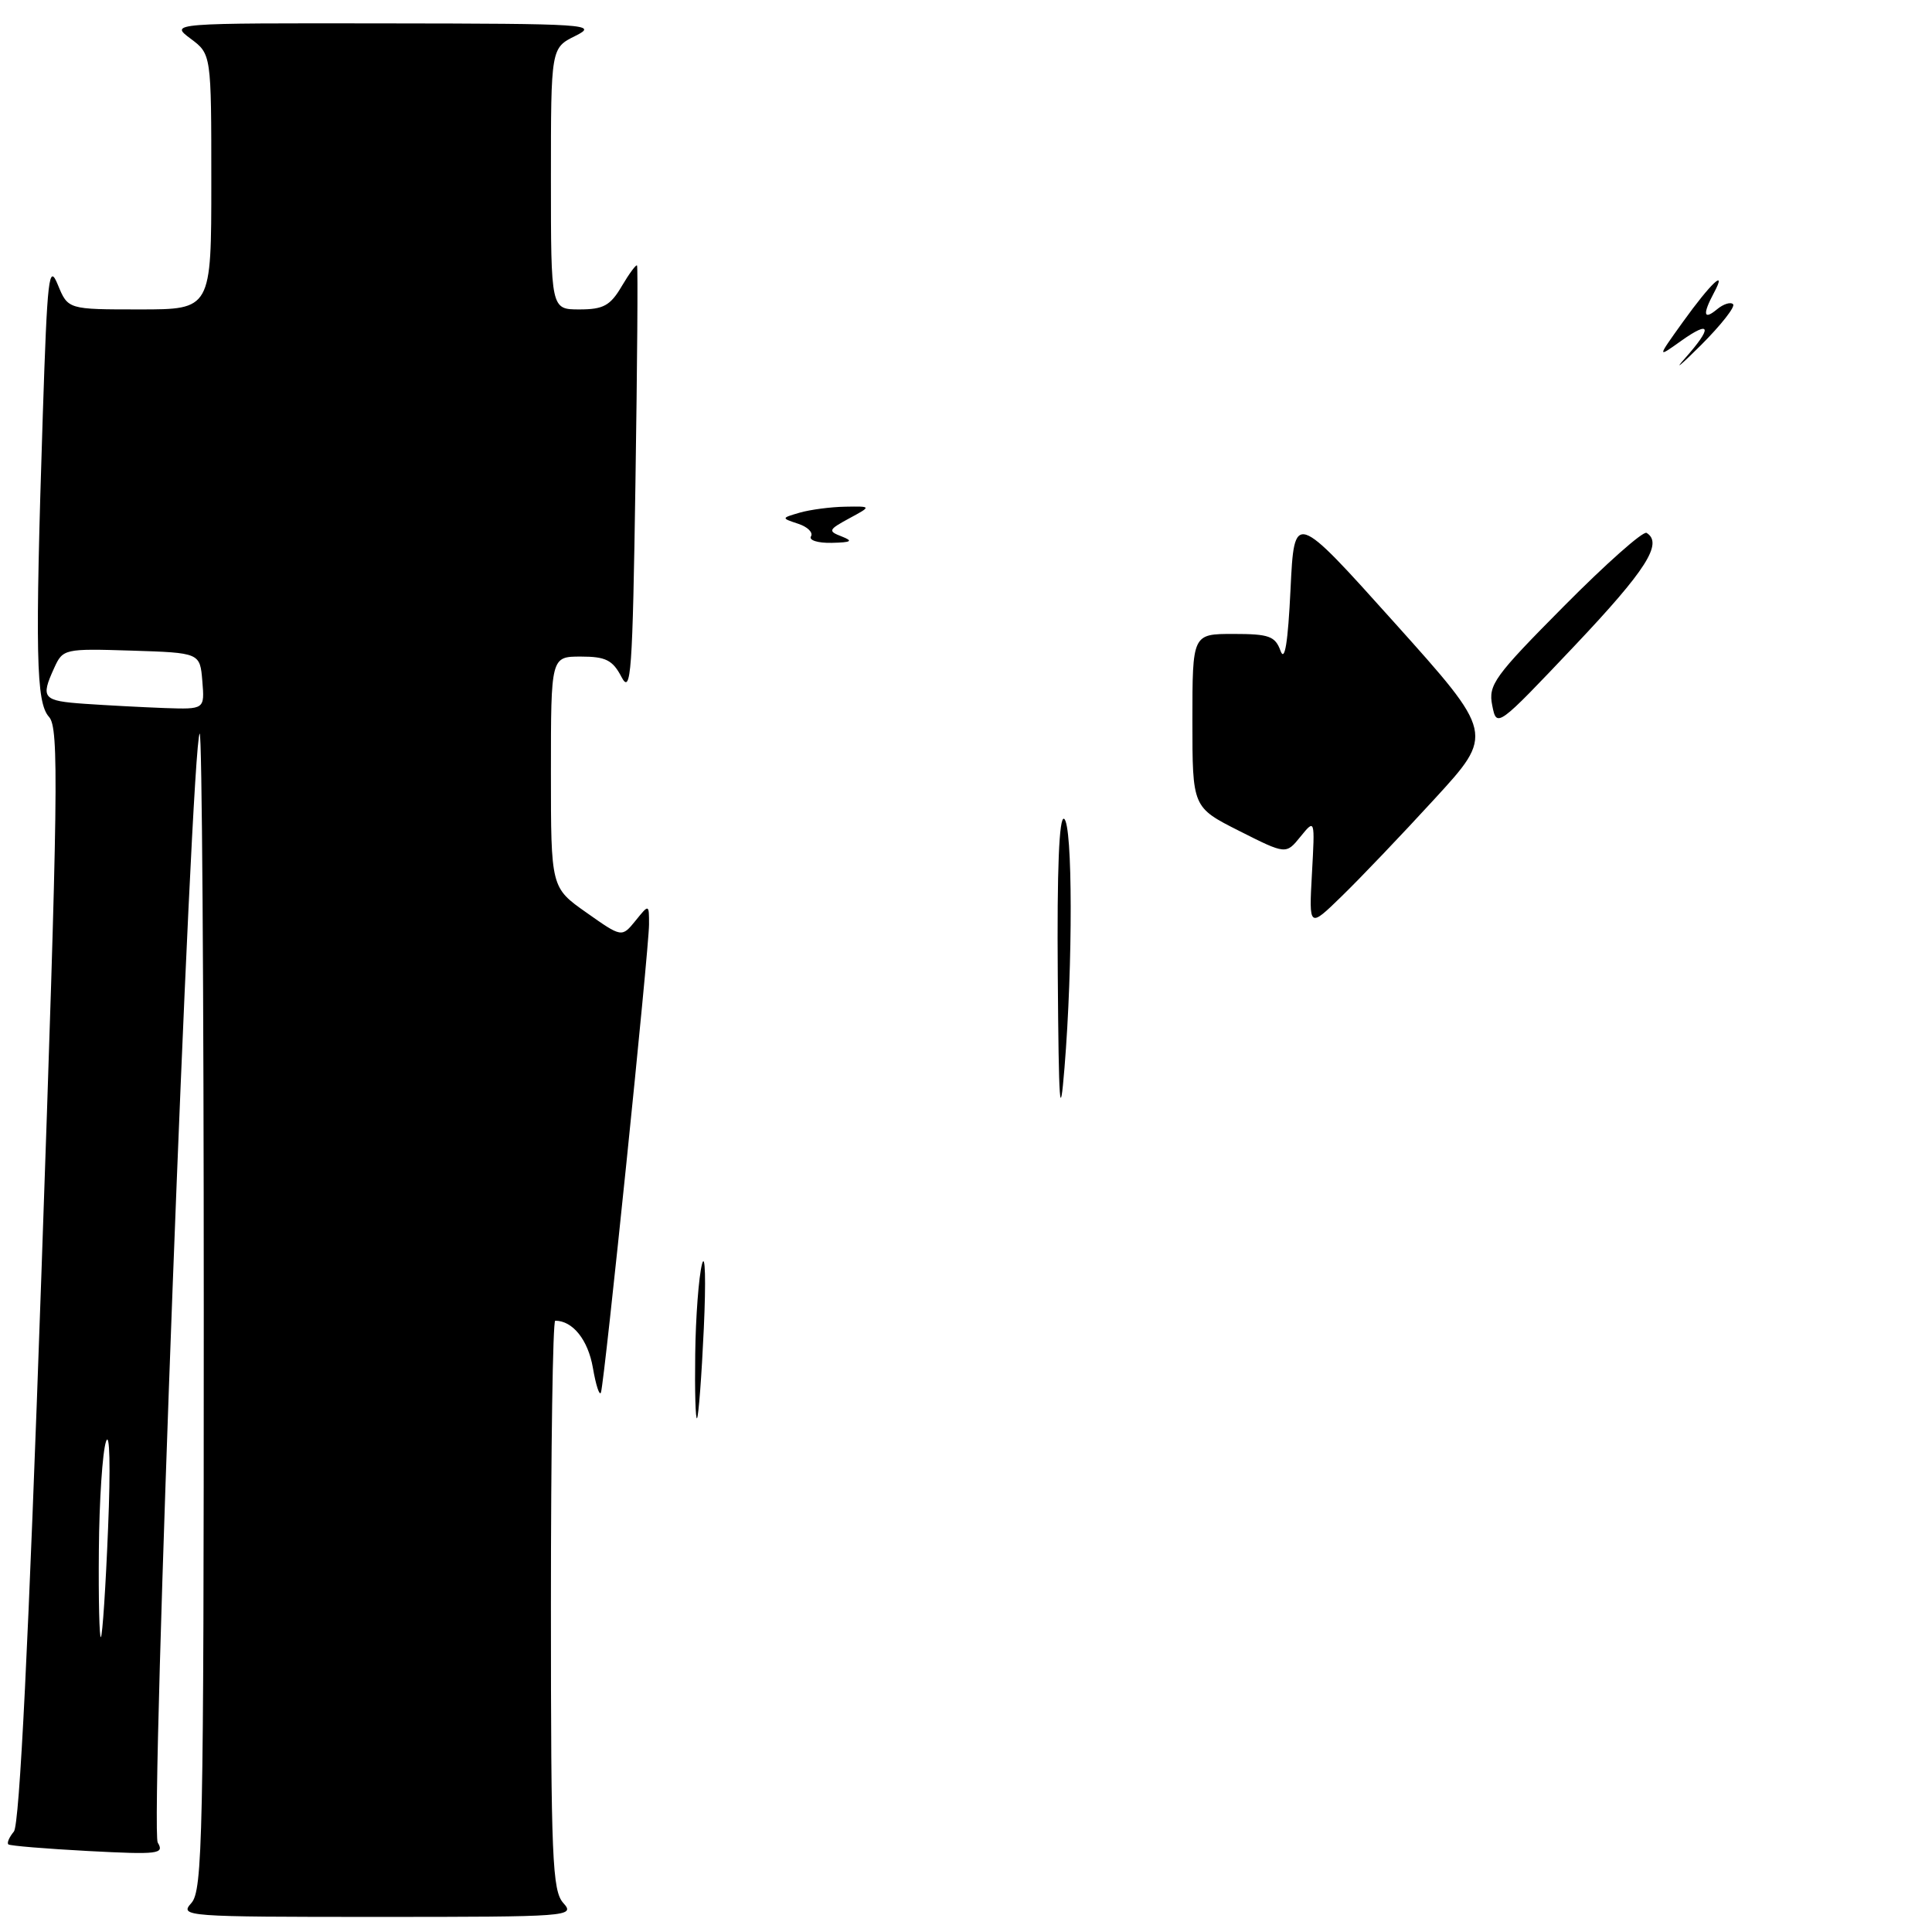 <?xml version="1.0" encoding="UTF-8" standalone="no"?>
<!DOCTYPE svg PUBLIC "-//W3C//DTD SVG 1.1//EN" "http://www.w3.org/Graphics/SVG/1.1/DTD/svg11.dtd" >
<svg xmlns="http://www.w3.org/2000/svg" xmlns:xlink="http://www.w3.org/1999/xlink" version="1.1" viewBox="0 0 256 256">
 <g >
 <path fill="currentColor"
d=" M 74.65 252.17 C 73.18 250.54 73.00 246.32 73.00 212.67 C 73.00 191.95 73.25 175.00 73.57 175.00 C 75.89 175.00 77.92 177.54 78.56 181.24 C 78.96 183.58 79.45 185.05 79.63 184.50 C 80.11 183.06 86.00 125.72 86.00 122.49 C 86.00 119.78 86.00 119.78 84.20 122.01 C 82.39 124.23 82.39 124.23 77.70 120.92 C 73.00 117.61 73.00 117.61 73.00 102.31 C 73.00 87.00 73.00 87.00 76.97 87.00 C 80.26 87.00 81.18 87.46 82.35 89.70 C 83.61 92.11 83.82 89.26 84.20 63.95 C 84.44 48.30 84.54 35.36 84.41 35.18 C 84.29 35.01 83.38 36.24 82.38 37.93 C 80.87 40.50 79.95 41.00 76.78 41.00 C 73.00 41.00 73.00 41.00 73.00 23.68 C 73.00 6.36 73.00 6.36 76.25 4.75 C 79.32 3.22 77.94 3.13 51.00 3.10 C 22.50 3.06 22.50 3.06 25.25 5.12 C 28.00 7.17 28.00 7.17 28.00 24.08 C 28.00 41.00 28.00 41.00 18.50 41.00 C 9.01 41.00 9.01 41.00 7.67 37.75 C 6.48 34.83 6.27 36.59 5.67 55.00 C 4.64 86.76 4.77 93.09 6.50 95.00 C 7.83 96.47 7.72 104.68 5.48 169.00 C 3.79 217.55 2.59 241.79 1.84 242.69 C 1.22 243.44 0.89 244.20 1.11 244.39 C 1.32 244.58 6.09 244.97 11.70 245.27 C 21.00 245.76 21.81 245.66 20.90 244.15 C 19.88 242.47 25.34 98.33 26.46 97.21 C 26.76 96.91 27.00 131.24 27.00 173.50 C 27.00 243.60 26.85 250.50 25.35 252.17 C 23.75 253.94 24.57 254.00 50.00 254.00 C 75.43 254.00 76.25 253.94 74.65 252.17 Z  M 92.12 179.42 C 92.18 174.51 92.59 169.15 93.02 167.50 C 93.45 165.85 93.55 169.68 93.26 176.00 C 92.97 182.32 92.56 187.69 92.36 187.92 C 92.16 188.15 92.05 184.32 92.12 179.42 Z  M 140.16 129.19 C 140.05 115.20 140.34 108.09 141.00 108.50 C 142.14 109.21 142.17 127.81 141.05 141.50 C 140.45 148.87 140.29 146.64 140.16 129.19 Z  M 173.84 115.74 C 174.24 108.50 174.24 108.50 172.32 110.86 C 170.40 113.23 170.40 113.23 164.20 110.10 C 158.00 106.97 158.00 106.97 158.00 95.49 C 158.00 84.00 158.00 84.00 163.43 84.00 C 168.16 84.00 168.97 84.29 169.68 86.25 C 170.24 87.77 170.66 85.15 171.00 78.11 C 171.50 67.72 171.50 67.72 184.75 82.48 C 198.00 97.24 198.00 97.24 190.08 105.87 C 185.73 110.62 180.20 116.41 177.80 118.74 C 173.44 122.99 173.44 122.99 173.84 115.74 Z  M 197.73 93.48 C 197.18 90.75 197.98 89.64 207.25 80.30 C 212.81 74.69 217.73 70.33 218.18 70.61 C 220.40 71.98 218.13 75.54 208.66 85.55 C 198.36 96.42 198.32 96.45 197.73 93.48 Z  M 107.46 71.07 C 107.77 70.56 107.01 69.81 105.76 69.40 C 103.50 68.65 103.50 68.65 106.00 67.92 C 107.38 67.53 110.08 67.17 112.00 67.14 C 115.50 67.08 115.50 67.08 112.52 68.69 C 109.76 70.19 109.68 70.37 111.52 71.08 C 113.10 71.70 112.83 71.87 110.19 71.93 C 108.37 71.97 107.14 71.58 107.46 71.07 Z  M 223.25 47.50 C 226.93 43.36 226.73 42.35 222.77 45.16 C 219.55 47.46 219.55 47.46 223.00 42.65 C 226.70 37.50 228.91 35.43 227.10 38.81 C 225.57 41.67 225.73 42.47 227.52 40.98 C 228.36 40.28 229.32 39.98 229.64 40.31 C 229.97 40.63 228.04 43.08 225.37 45.75 C 222.69 48.41 221.74 49.20 223.25 47.50 Z  M 13.10 205.42 C 13.15 198.86 13.58 192.38 14.05 191.00 C 14.54 189.55 14.66 194.36 14.32 202.50 C 14.01 210.20 13.58 216.69 13.37 216.92 C 13.17 217.15 13.04 211.97 13.10 205.42 Z  M 11.25 93.26 C 5.65 92.87 5.35 92.52 7.18 88.51 C 8.33 85.98 8.52 85.93 17.43 86.21 C 26.50 86.50 26.50 86.50 26.81 90.25 C 27.12 94.00 27.12 94.00 21.81 93.82 C 18.89 93.71 14.14 93.46 11.25 93.26 Z "/>
</g>
</svg>